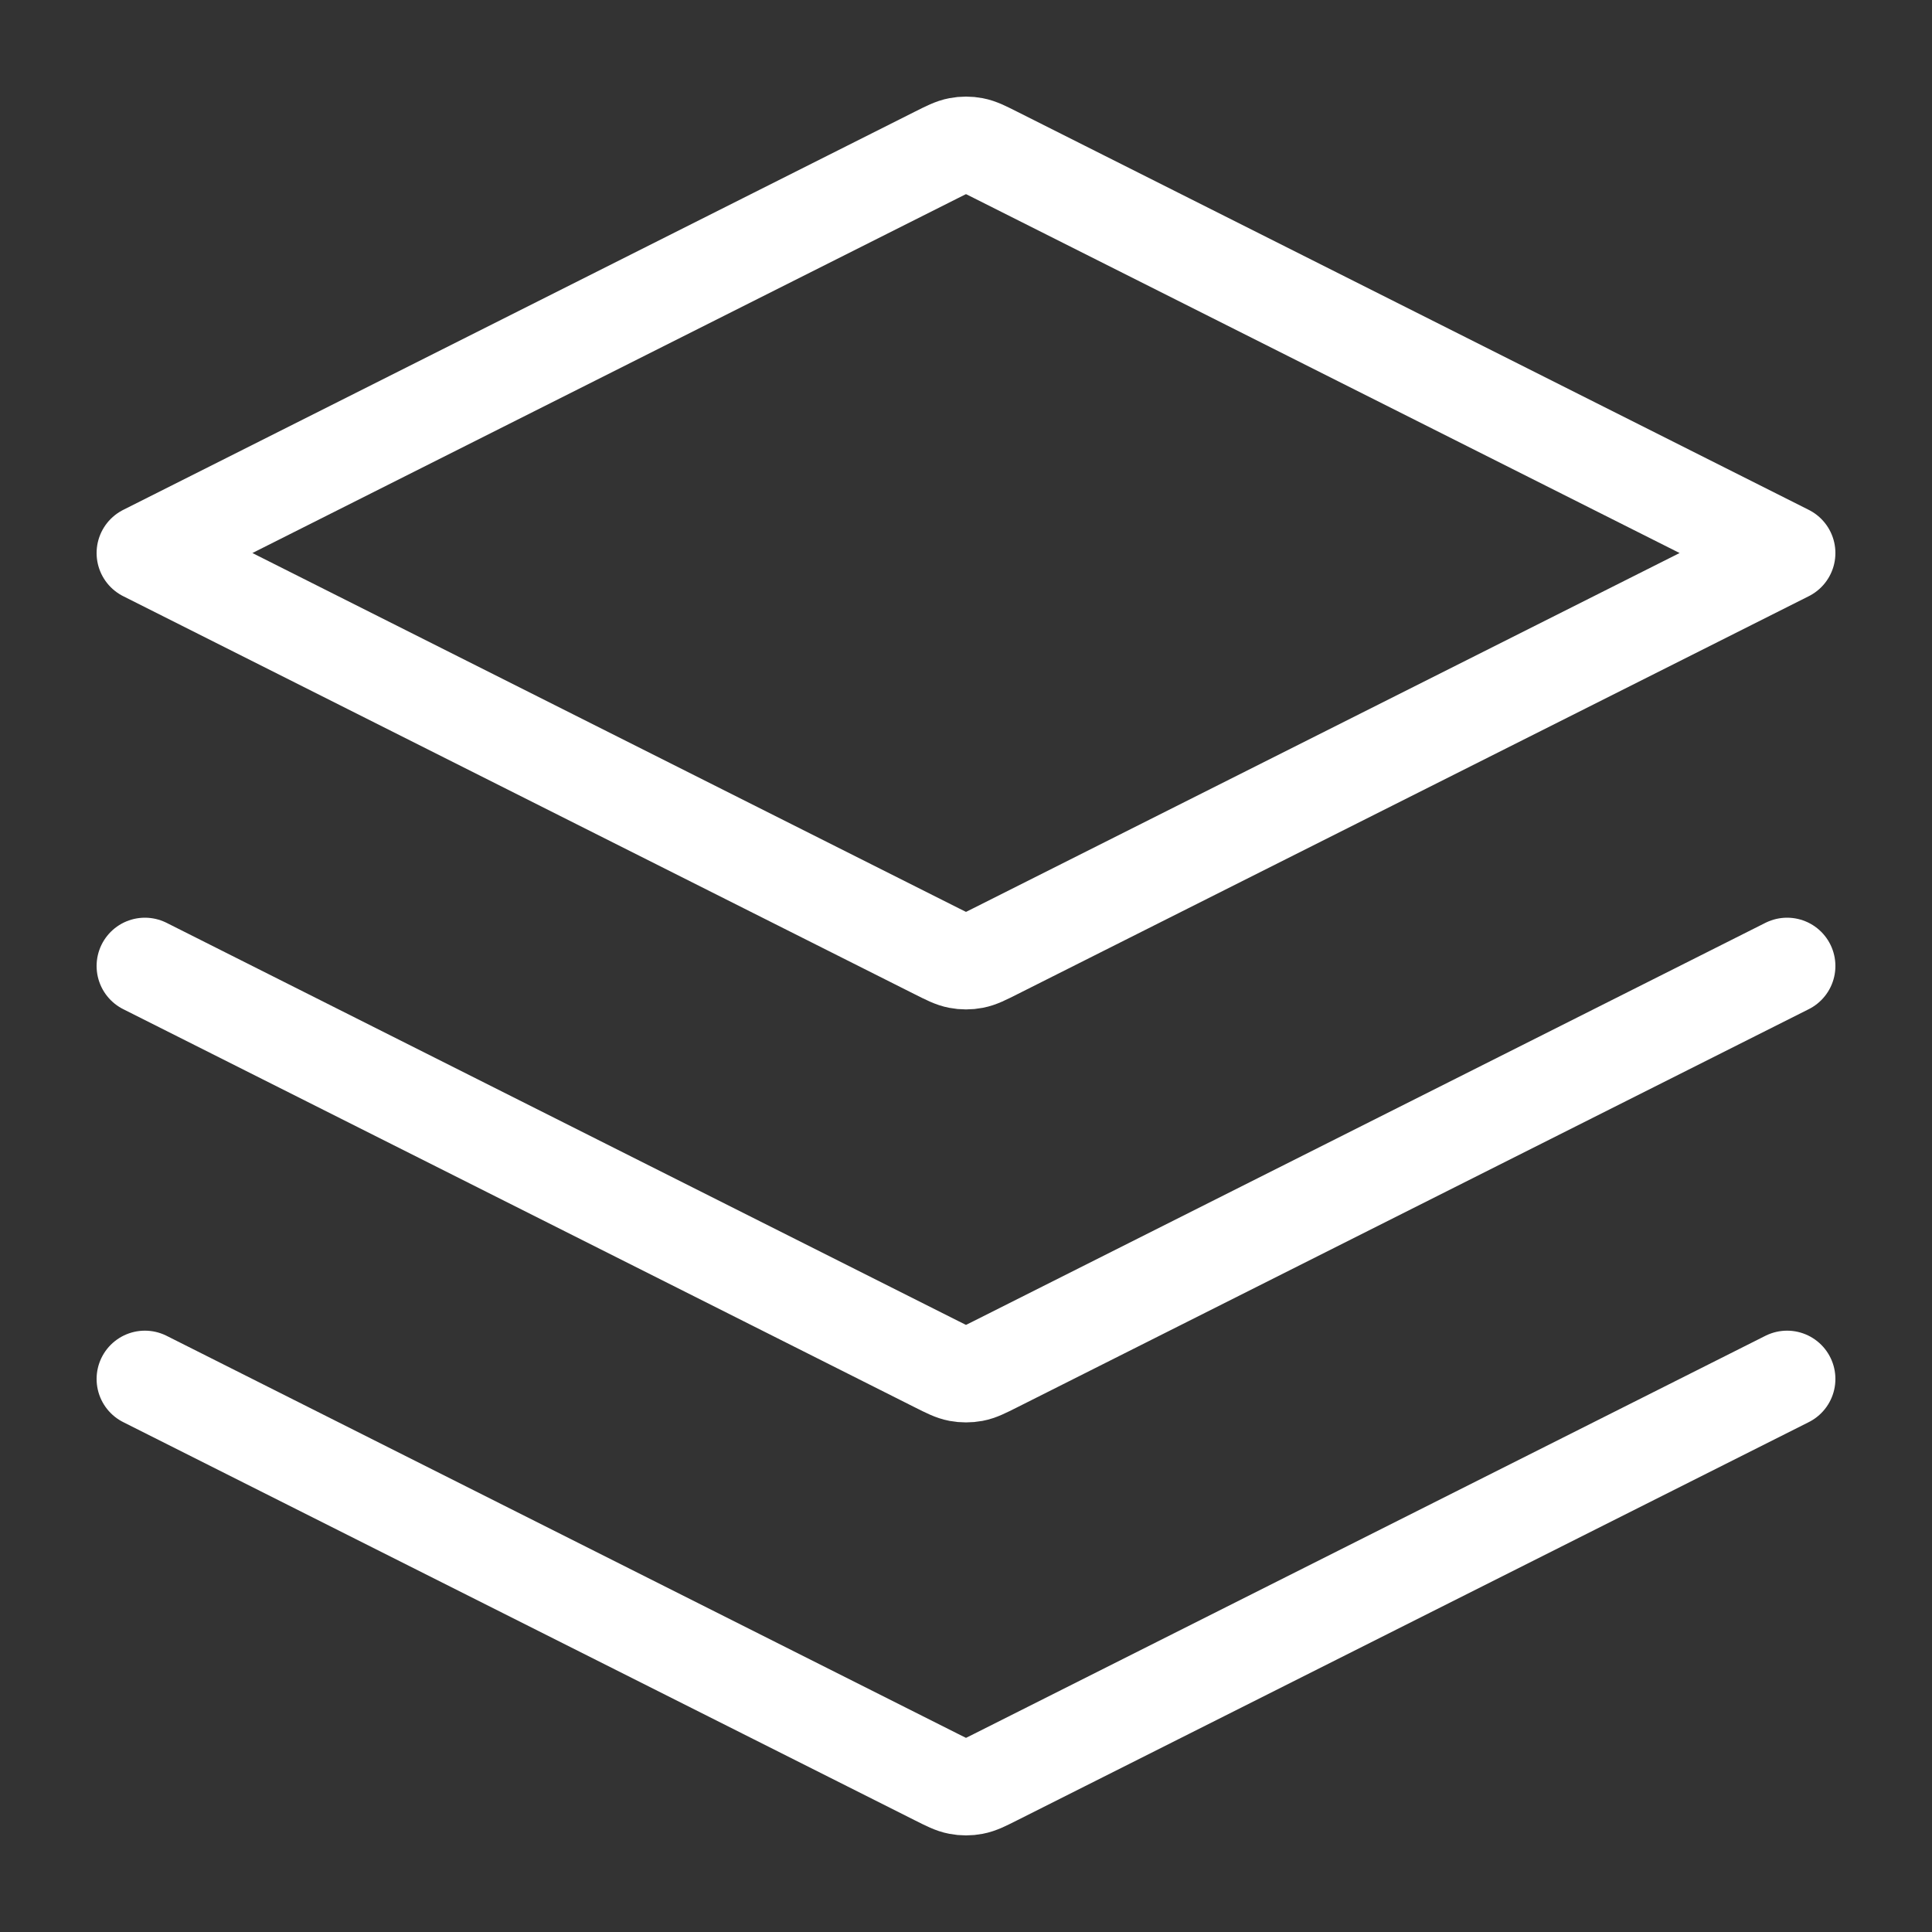 <svg width="40" height="40" viewBox="0 0 40 40" fill="none" xmlns="http://www.w3.org/2000/svg">
<rect x="0" y="0" width="40" height="40" fill="#333333" stroke="none"/>
<path d="M3 20L19.392 28.245C19.615 28.357 19.726 28.413 19.843 28.435C19.947 28.454 20.053 28.454 20.157 28.435C20.274 28.413 20.385 28.357 20.608 28.245L37 20M3 28.55L19.392 36.795C19.615 36.907 19.726 36.963 19.843 36.985C19.947 37.005 20.053 37.005 20.157 36.985C20.274 36.963 20.385 36.907 20.608 36.795L37 28.55M3 11.45L19.392 3.205C19.615 3.093 19.726 3.037 19.843 3.015C19.947 2.995 20.053 2.995 20.157 3.015C20.274 3.037 20.385 3.093 20.608 3.205L37 11.45L20.608 19.694C20.385 19.806 20.274 19.862 20.157 19.884C20.053 19.904 19.947 19.904 19.843 19.884C19.726 19.862 19.615 19.806 19.392 19.694L3 11.45Z" stroke="white" stroke-width="2" stroke-linecap="round" stroke-linejoin="round"/>
</svg>
